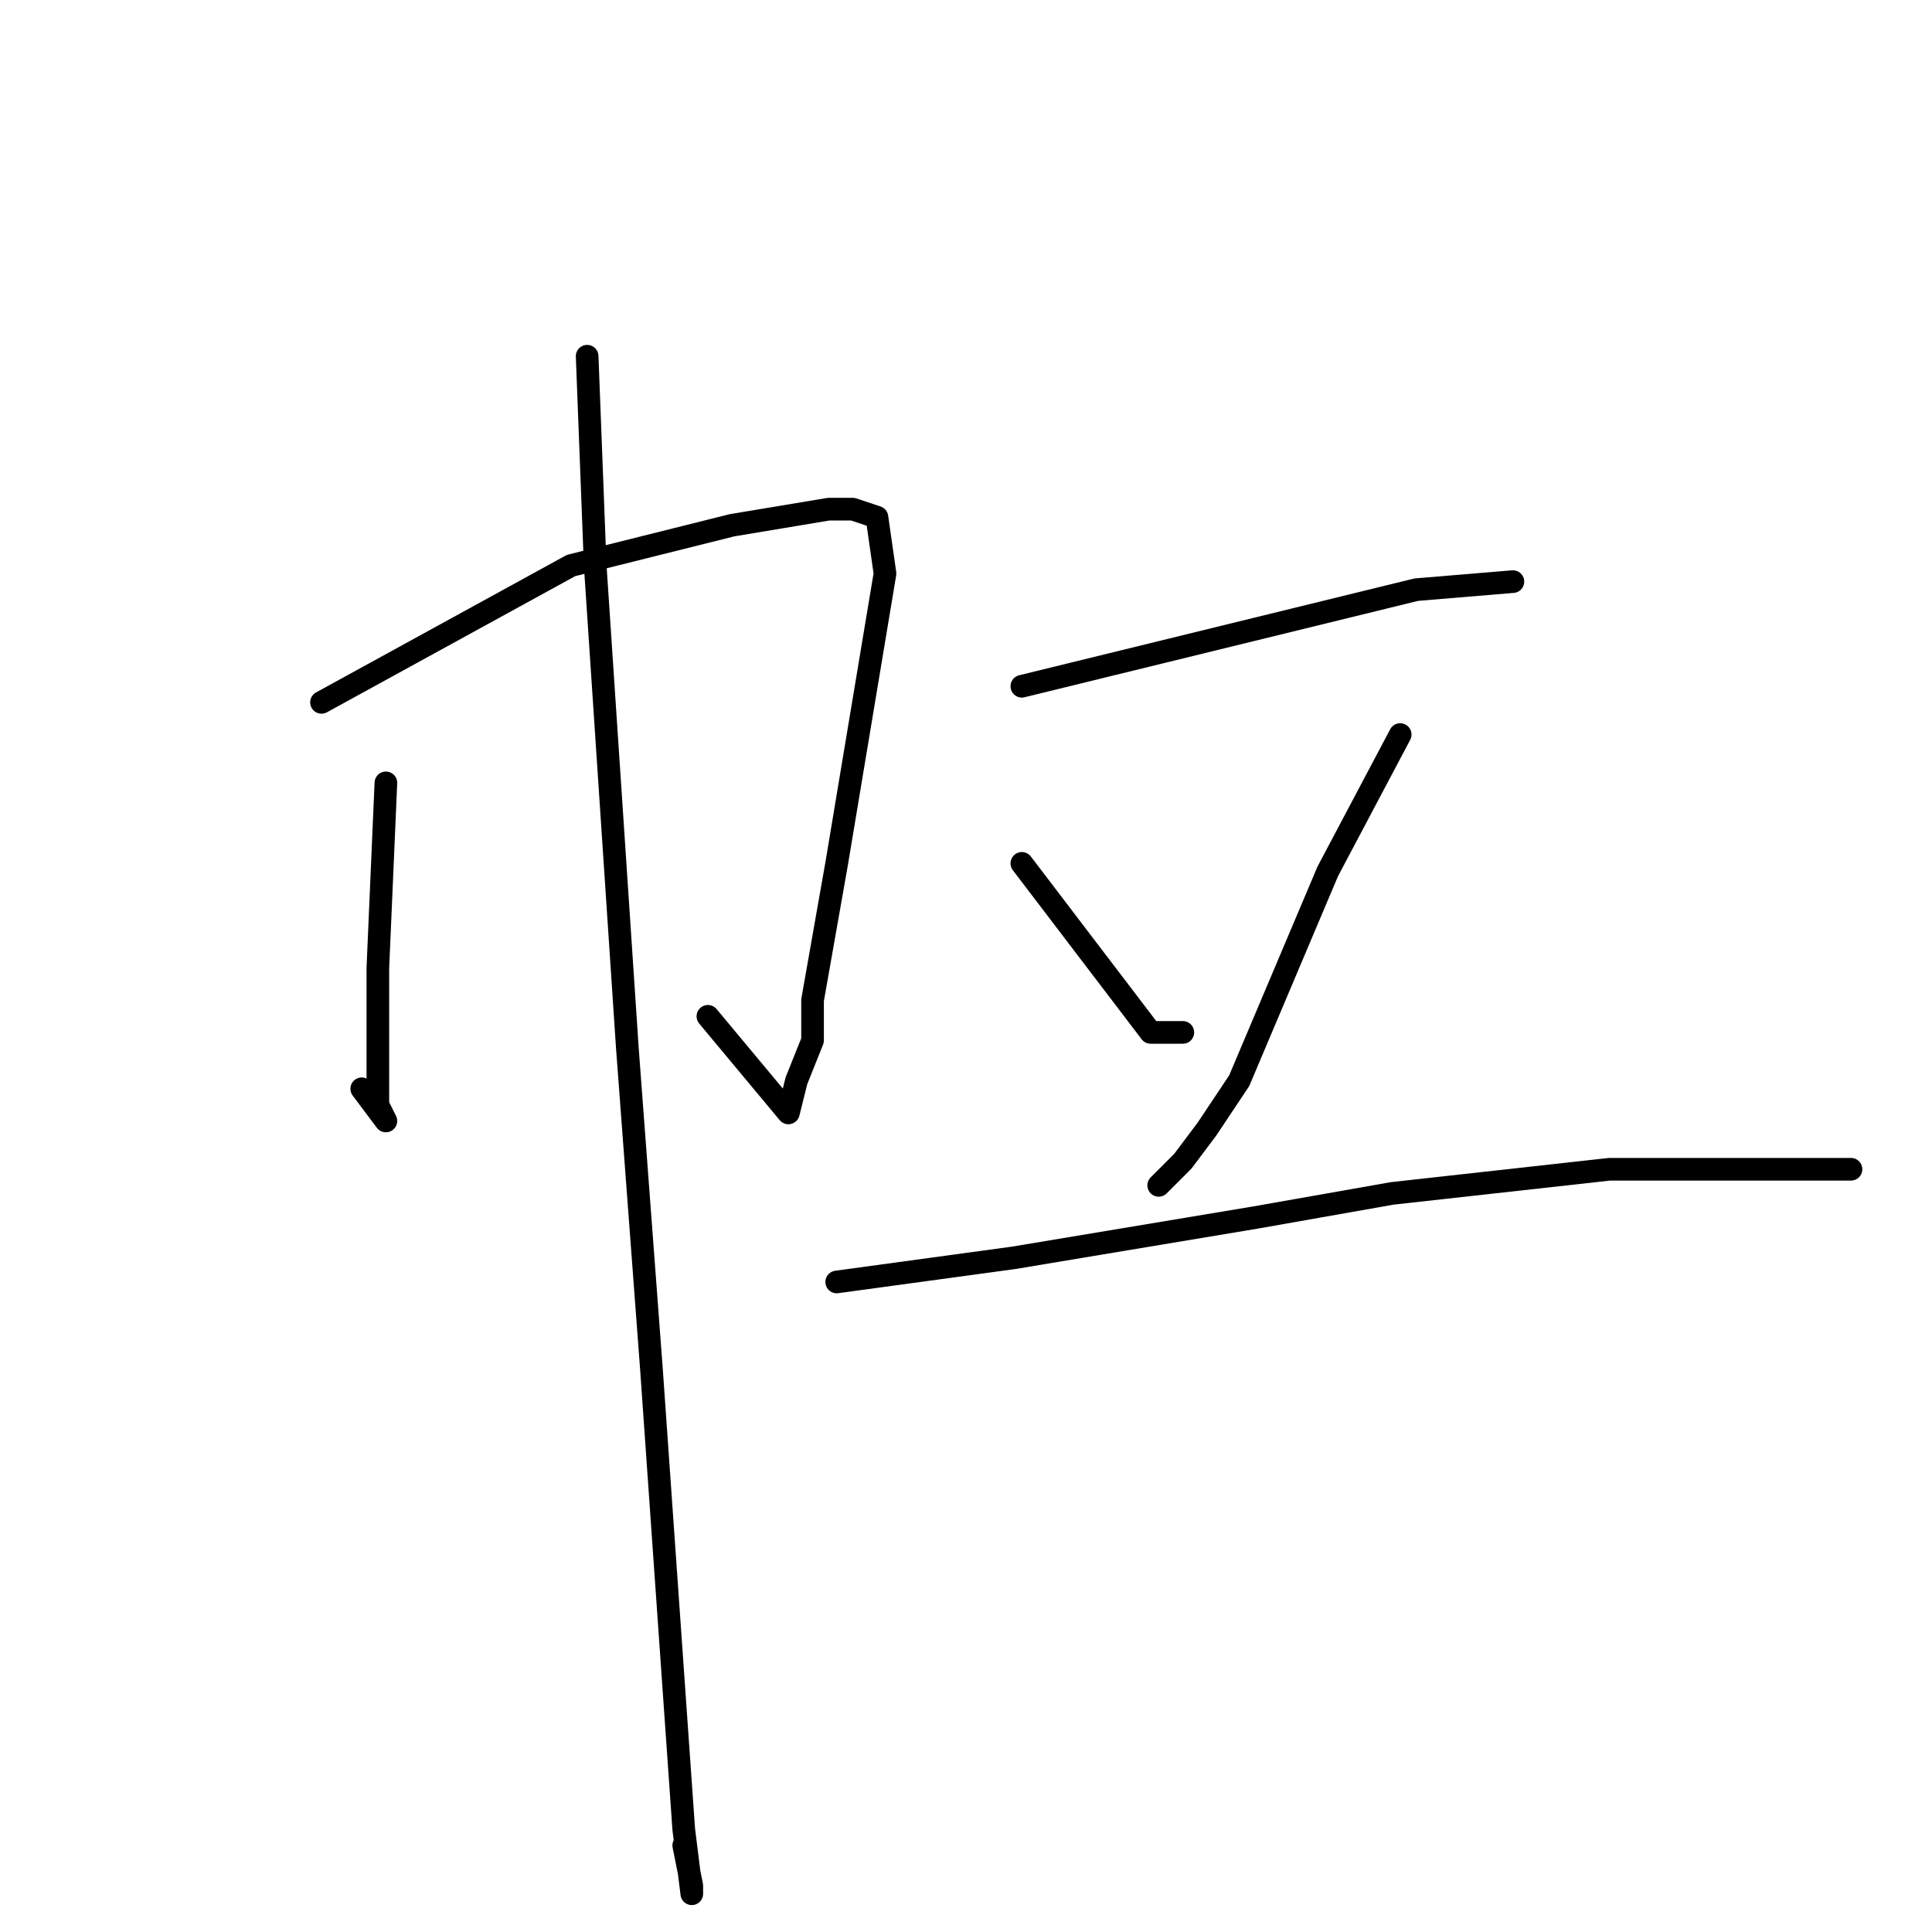 <?xml version="1.0" standalone="no"?>
    <svg width="256" height="256" xmlns="http://www.w3.org/2000/svg" version="1.1">
    <polyline stroke="black" stroke-width="3" stroke-linecap="round" fill="transparent" stroke-linejoin="round" points="51.133 103.733 50.067 128.267 50.067 142.133 50.067 144.267 50.067 146.4 51.133 148.533 47.933 144.267 47.933 144.267 " />
        <polyline stroke="black" stroke-width="3" stroke-linecap="round" fill="transparent" stroke-linejoin="round" points="42.6 93.067 75.667 74.933 97 69.6 109.8 67.467 113 67.467 116.2 68.533 117.267 76 110.867 114.4 107.667 132.533 107.667 137.867 105.533 143.2 104.467 147.467 93.8 134.667 93.8 134.667 " />
        <polyline stroke="black" stroke-width="3" stroke-linecap="round" fill="transparent" stroke-linejoin="round" points="77.8 47.2 78.867 74.933 83.133 138.933 86.333 181.6 90.6 242.4 91.667 250.933 91.667 249.867 90.6 244.533 90.6 244.533 " />
        <polyline stroke="black" stroke-width="3" stroke-linecap="round" fill="transparent" stroke-linejoin="round" points="135.4 90.933 187.667 78.133 200.467 77.067 200.467 77.067 " />
        <polyline stroke="black" stroke-width="3" stroke-linecap="round" fill="transparent" stroke-linejoin="round" points="135.4 114.4 152.467 136.8 156.733 136.8 156.733 136.8 " />
        <polyline stroke="black" stroke-width="3" stroke-linecap="round" fill="transparent" stroke-linejoin="round" points="185.533 97.333 175.933 115.467 164.2 143.2 159.933 149.6 156.733 153.867 153.533 157.067 153.533 157.067 " />
        <polyline stroke="black" stroke-width="3" stroke-linecap="round" fill="transparent" stroke-linejoin="round" points="110.867 169.867 134.333 166.667 166.333 161.333 184.467 158.133 213.267 154.933 245.267 154.933 245.267 154.933 " />
        </svg>